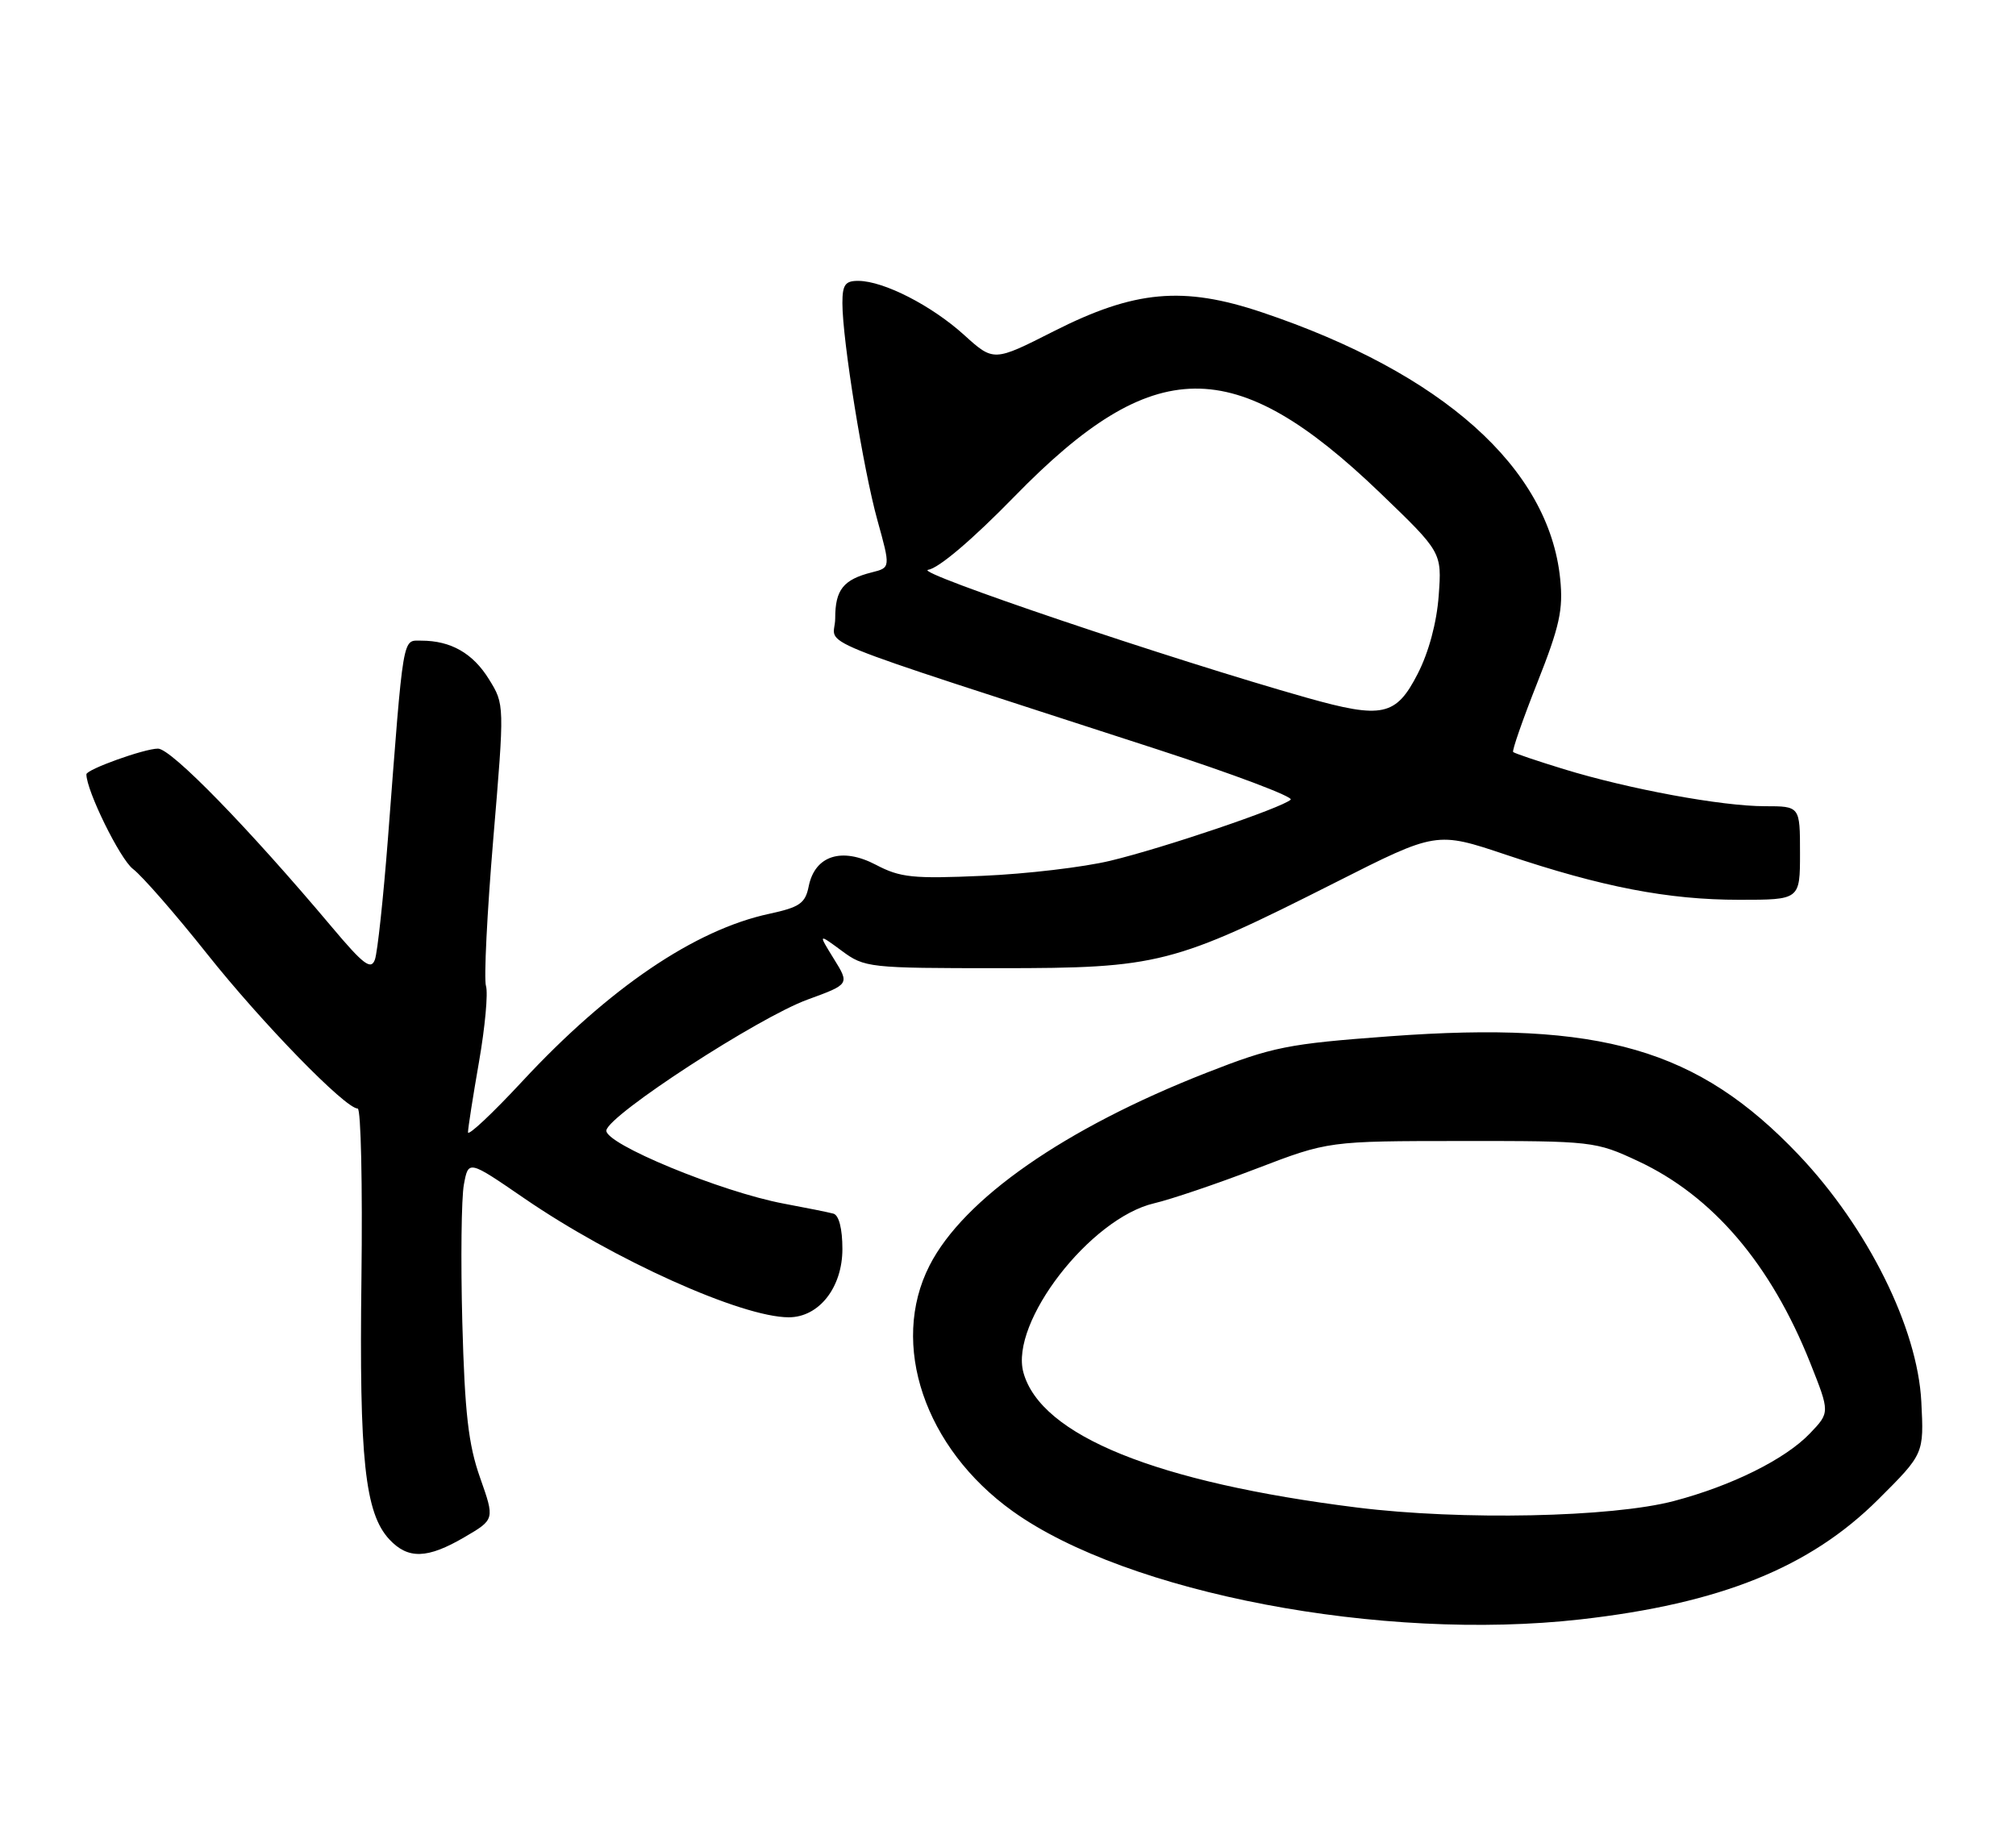 <?xml version="1.0" encoding="UTF-8" standalone="no"?>
<!DOCTYPE svg PUBLIC "-//W3C//DTD SVG 1.1//EN" "http://www.w3.org/Graphics/SVG/1.1/DTD/svg11.dtd" >
<svg xmlns="http://www.w3.org/2000/svg" xmlns:xlink="http://www.w3.org/1999/xlink" version="1.1" viewBox="0 0 280 256">
 <g >
 <path fill="currentColor"
d=" M 219.50 224.97 C 238.95 222.77 251.36 217.77 260.86 208.31 C 267.22 201.97 267.22 201.97 266.85 194.73 C 266.33 184.48 259.41 170.55 249.82 160.44 C 235.82 145.71 222.35 141.80 193.04 143.96 C 178.81 145.01 176.78 145.42 167.54 149.04 C 147.88 156.75 133.83 166.53 129.10 175.81 C 123.53 186.73 128.42 201.18 140.65 209.94 C 156.57 221.34 191.94 228.08 219.50 224.97 Z  M 64.52 213.54 C 68.72 211.08 68.72 211.08 66.68 205.29 C 65.05 200.69 64.55 196.27 64.21 183.72 C 63.98 175.04 64.08 166.41 64.43 164.55 C 65.06 161.15 65.06 161.15 72.78 166.45 C 85.24 175.01 103.00 183.00 109.55 183.00 C 113.75 183.00 117.00 178.86 117.00 173.51 C 117.00 170.70 116.52 168.81 115.75 168.60 C 115.06 168.41 111.96 167.79 108.86 167.21 C 100.13 165.57 83.88 158.86 84.22 157.02 C 84.63 154.81 105.33 141.35 112.17 138.86 C 118.00 136.73 118.00 136.73 115.81 133.20 C 113.63 129.67 113.63 129.67 116.90 132.08 C 120.08 134.44 120.67 134.50 138.84 134.50 C 160.91 134.50 162.94 133.98 185.46 122.60 C 199.50 115.50 199.50 115.50 209.16 118.74 C 222.51 123.23 231.68 125.00 241.57 125.00 C 250.00 125.00 250.00 125.00 250.00 118.50 C 250.00 112.00 250.00 112.00 245.11 112.00 C 239.13 112.00 226.22 109.62 217.20 106.85 C 213.51 105.72 210.35 104.65 210.16 104.47 C 209.98 104.30 211.49 99.96 213.52 94.83 C 216.62 87.00 217.13 84.68 216.69 80.39 C 215.13 65.01 200.36 51.82 175.28 43.39 C 164.33 39.71 157.59 40.32 146.35 46.02 C 138.01 50.25 138.01 50.25 133.89 46.52 C 129.38 42.44 122.77 39.06 119.25 39.02 C 117.39 39.00 117.00 39.54 117.00 42.12 C 117.00 47.23 119.89 65.16 121.86 72.26 C 123.69 78.86 123.69 78.86 121.10 79.51 C 117.13 80.51 116.00 81.92 116.00 85.90 C 116.00 90.02 110.37 87.73 160.76 104.11 C 171.36 107.56 179.68 110.70 179.26 111.09 C 178.06 112.23 161.56 117.82 154.20 119.58 C 150.51 120.47 142.55 121.41 136.50 121.67 C 126.82 122.10 125.04 121.92 121.66 120.14 C 116.92 117.65 113.18 118.85 112.32 123.13 C 111.85 125.49 111.07 126.03 106.87 126.94 C 96.52 129.15 84.58 137.25 72.53 150.23 C 68.39 154.69 65.00 157.87 65.00 157.30 C 65.00 156.73 65.69 152.32 66.53 147.50 C 67.37 142.69 67.80 137.96 67.50 136.99 C 67.19 136.02 67.65 126.83 68.51 116.55 C 70.08 97.86 70.08 97.86 67.91 94.36 C 65.68 90.75 62.62 89.00 58.51 89.00 C 55.86 89.00 56.08 87.70 53.88 116.50 C 53.24 124.75 52.43 132.31 52.07 133.31 C 51.53 134.80 50.49 134.02 46.11 128.81 C 34.46 114.96 23.78 104.00 21.94 104.00 C 20.05 104.00 12.00 106.89 12.00 107.57 C 12.00 109.85 16.67 119.34 18.46 120.71 C 19.75 121.69 24.38 127.00 28.75 132.50 C 36.38 142.11 47.96 154.00 49.68 154.00 C 50.13 154.00 50.36 164.61 50.20 177.59 C 49.88 202.70 50.68 210.21 54.08 213.86 C 56.68 216.64 59.36 216.56 64.52 213.54 Z  M 188.50 209.43 C 160.63 205.95 144.56 199.44 142.14 190.67 C 140.23 183.71 151.42 169.23 160.31 167.16 C 162.62 166.62 169.00 164.46 174.50 162.35 C 184.50 158.52 184.50 158.52 203.00 158.51 C 221.18 158.50 221.61 158.55 227.50 161.30 C 237.89 166.15 245.96 175.62 251.43 189.36 C 254.16 196.23 254.16 196.23 251.36 199.15 C 247.94 202.72 240.51 206.41 232.50 208.52 C 223.88 210.80 202.95 211.23 188.50 209.43 Z  M 181.50 96.93 C 162.78 91.64 126.74 79.47 128.90 79.16 C 130.36 78.96 135.07 74.95 140.90 68.97 C 160.23 49.14 171.42 49.02 191.65 68.44 C 200.26 76.72 200.26 76.72 199.82 82.74 C 199.55 86.48 198.44 90.62 196.89 93.63 C 193.89 99.48 191.99 99.89 181.50 96.93 Z "/>
</g>
</svg>